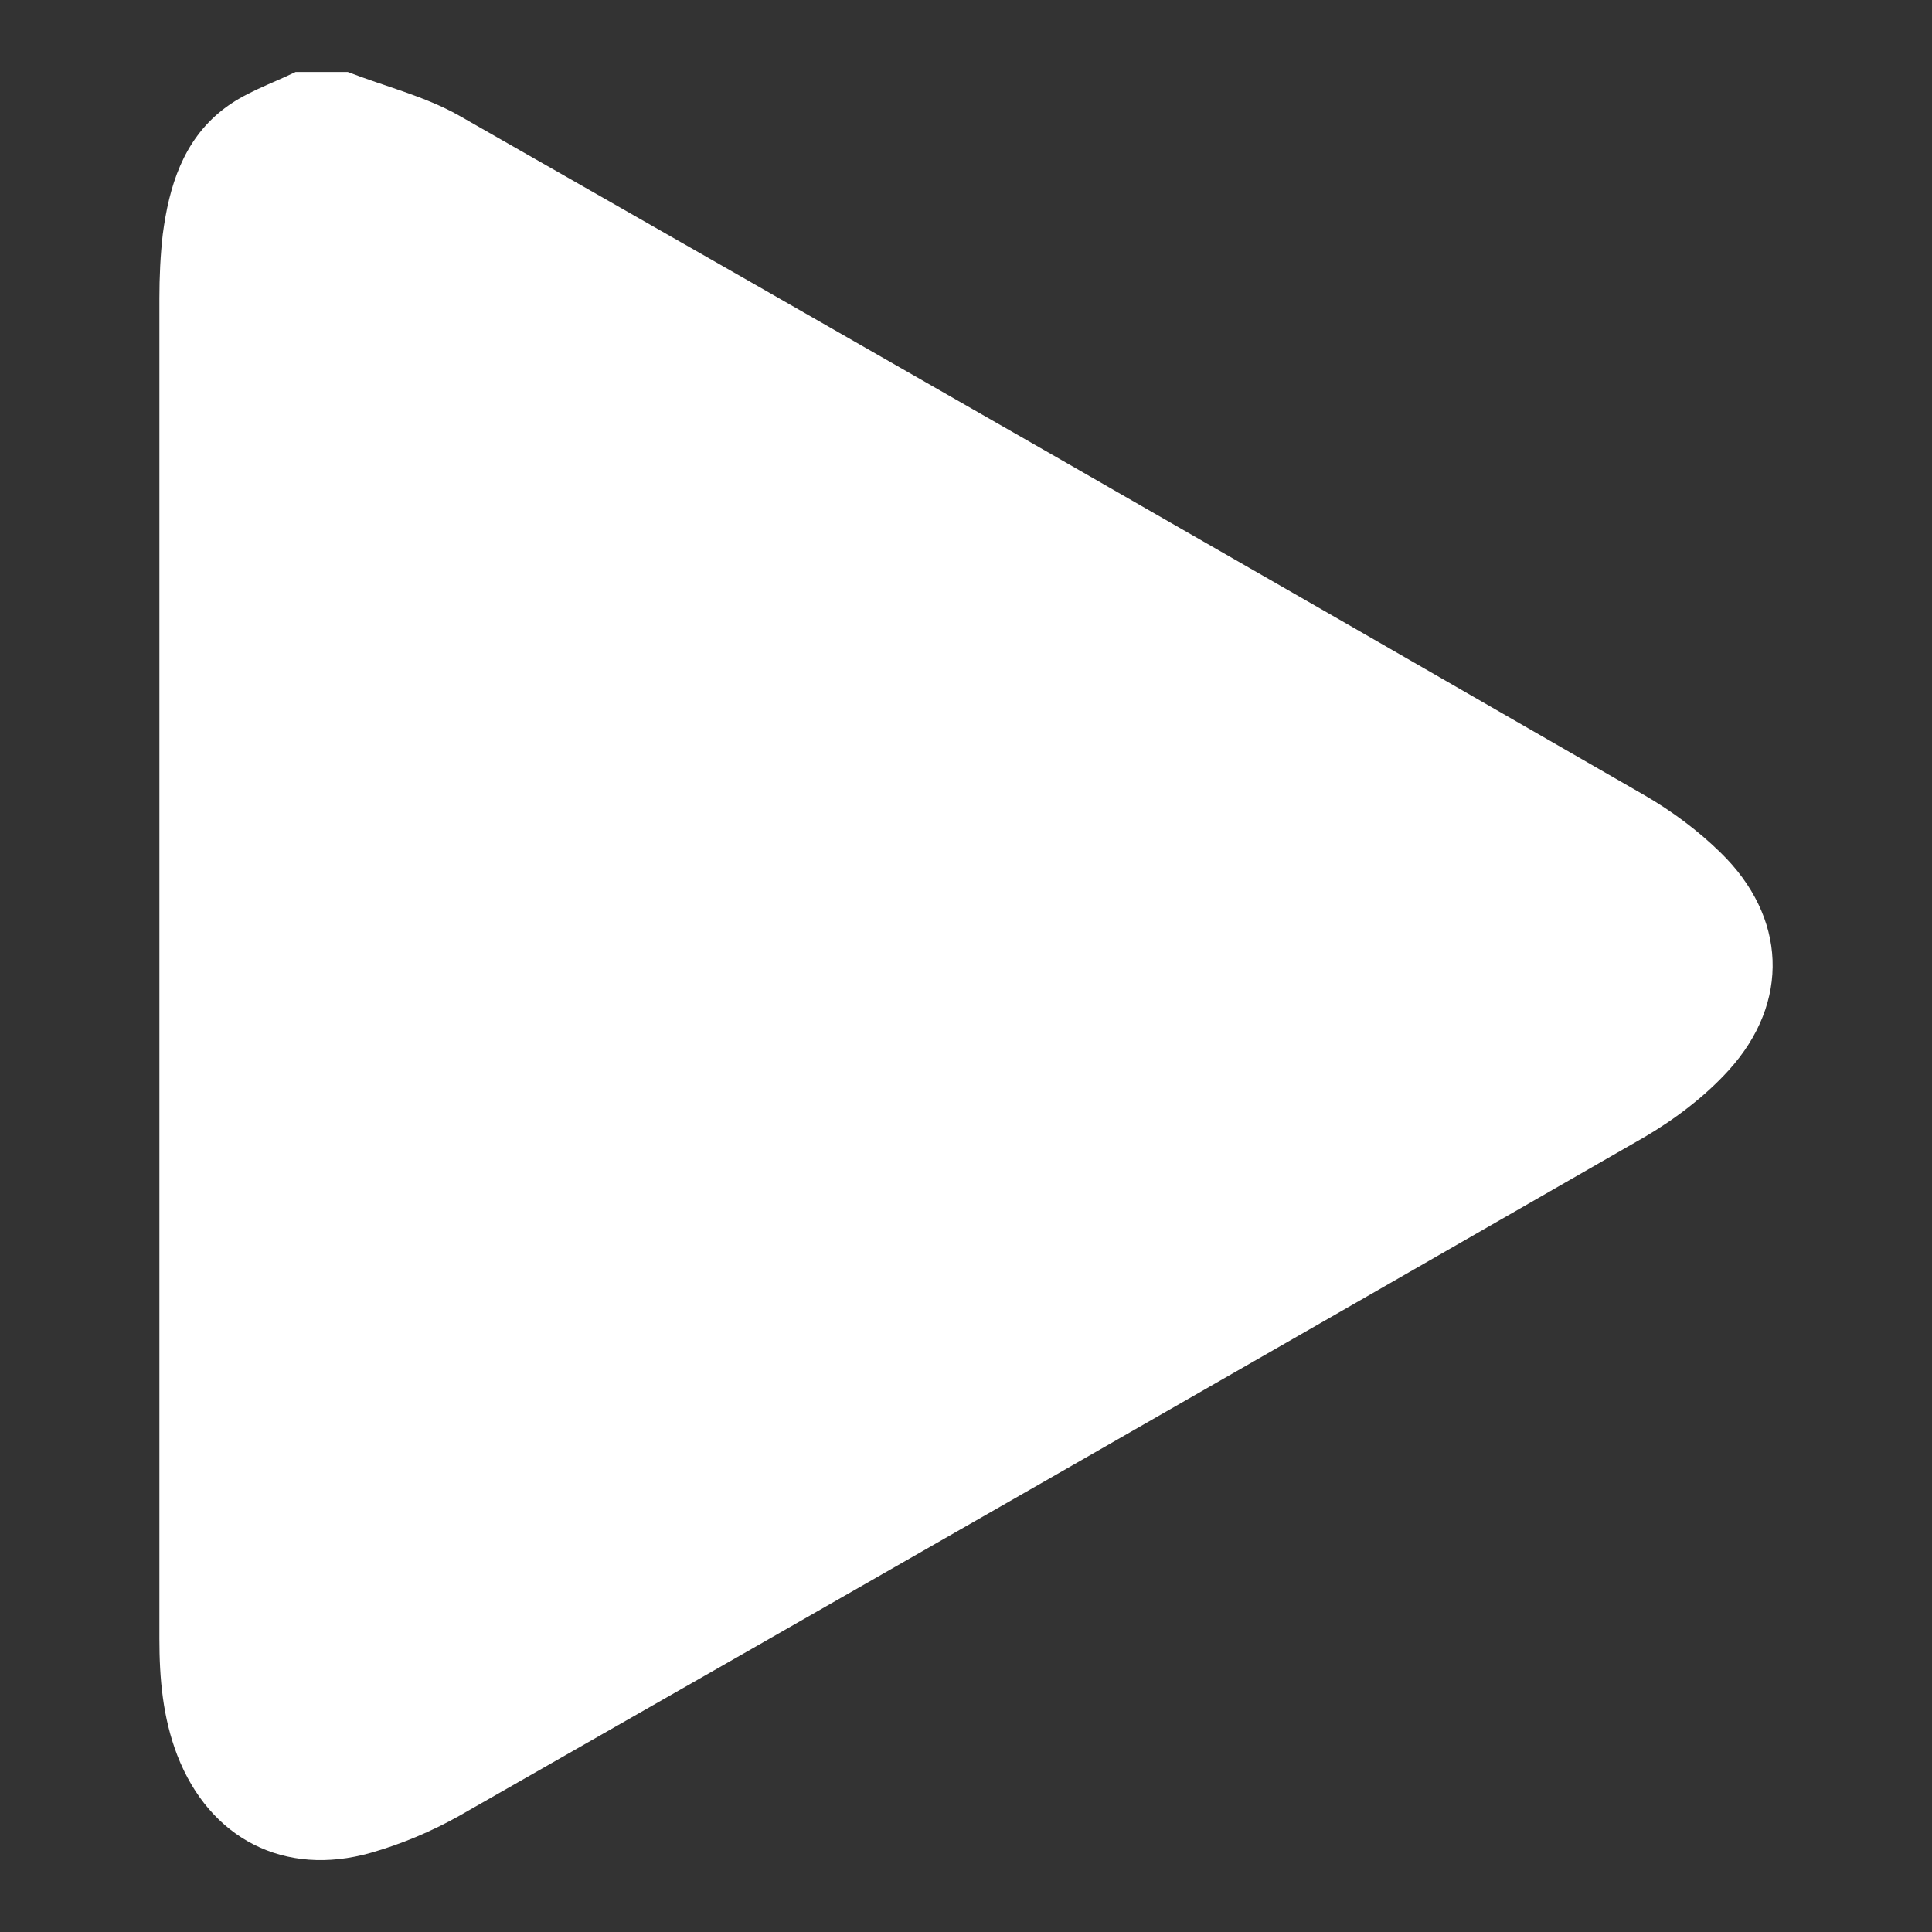 <?xml version="1.0" encoding="utf-8"?>
<!-- Generator: Adobe Illustrator 26.0.0, SVG Export Plug-In . SVG Version: 6.00 Build 0)  -->
<svg version="1.1" id="Capa_1" xmlns="http://www.w3.org/2000/svg" xmlns:xlink="http://www.w3.org/1999/xlink" x="0px" y="0px"
	 viewBox="0 0 400 400" style="enable-background:new 0 0 400 400;" xml:space="preserve">
<rect x="0" y="0" width="400" height="400" fill="#333333" stroke="none"/>
<style type="text/css">
	.st0{fill:#FFFFFF;}
</style>
<path class="st0" d="M61.2,14.9c3.6,0,7.2,0,10.8,0c7.7,3,15.9,5,23,9c81.9,46.7,163.7,93.6,245.4,140.7c5.7,3.3,11.1,7.3,15.8,11.9
	c13.7,13.3,14.5,31,1.7,45.1c-4.9,5.4-11.1,10.1-17.4,13.8C258.7,282.4,176.9,329.3,95,376c-5.7,3.2-11.9,5.8-18.2,7.6
	c-17.9,5.1-33.4-2.9-40.1-20.2c-3-7.8-3.7-15.9-3.7-24.1c0-92.5,0-185,0-277.5c0-4.4,0.2-8.9,0.7-13.3c1.3-9.9,4.2-19.3,12.3-25.7
	C50.5,19.2,56.1,17.4,61.2,14.9z"/>
</svg>
